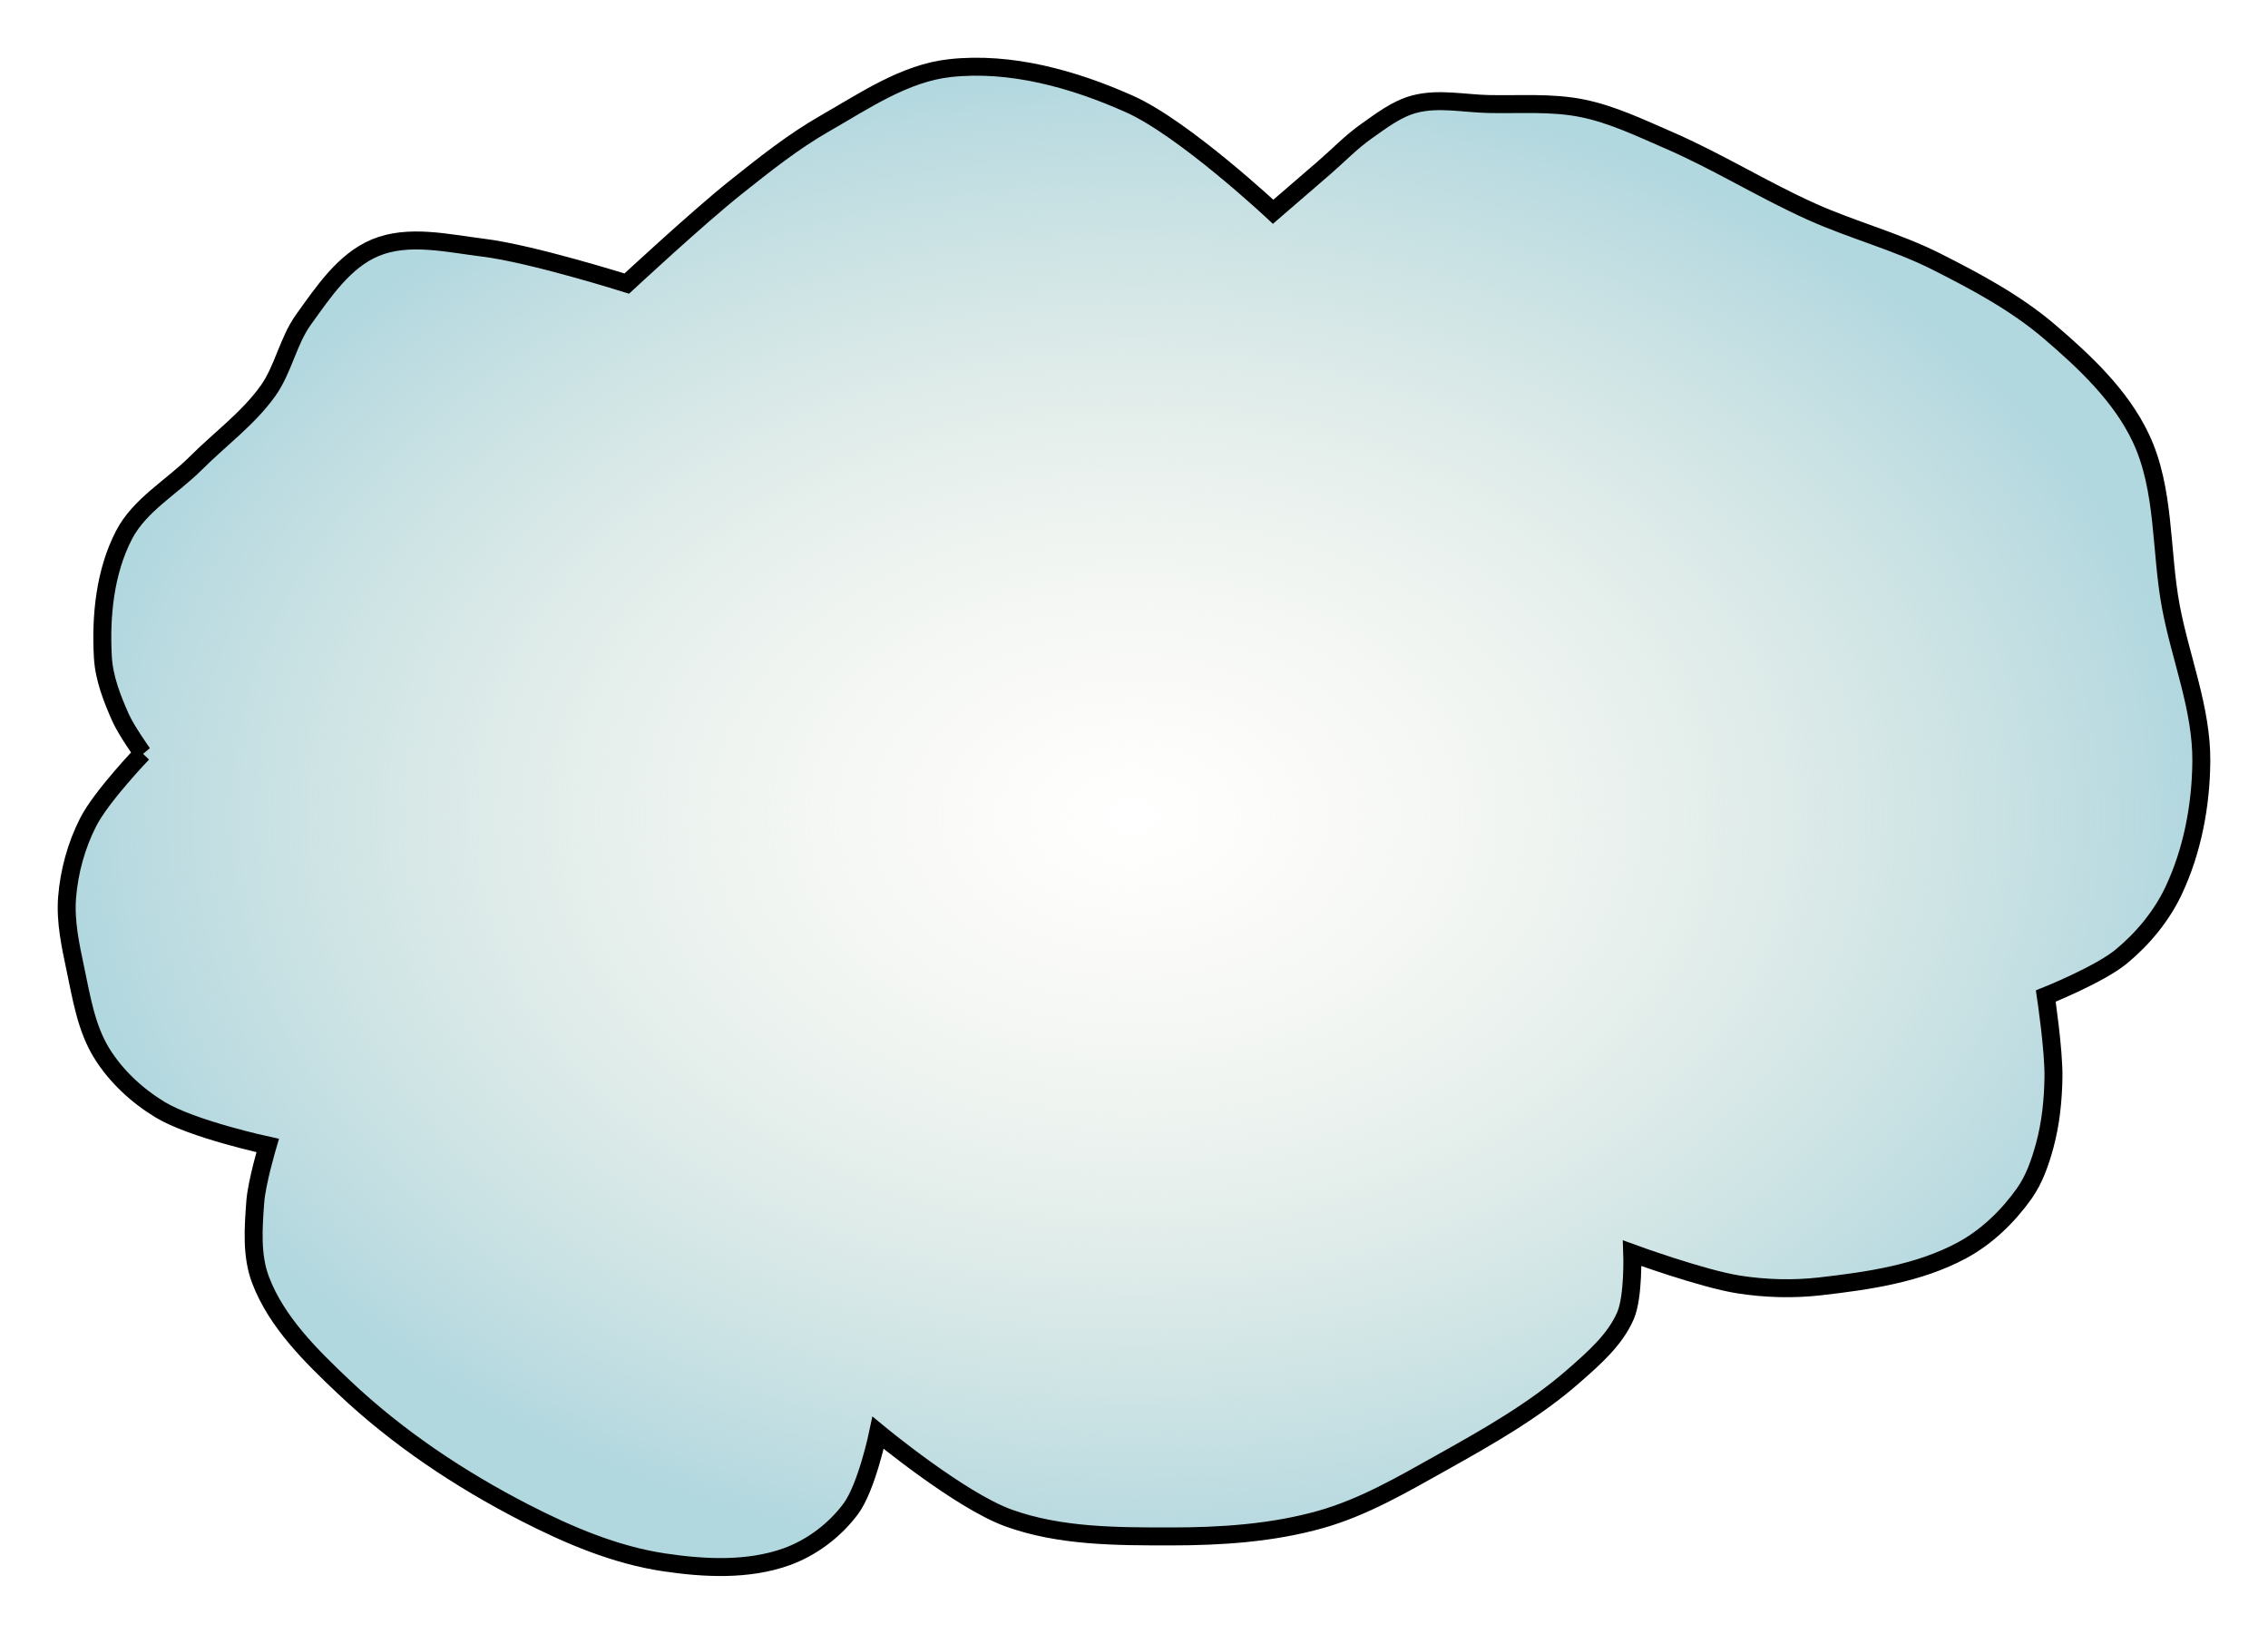 <?xml version="1.0" encoding="UTF-8" standalone="no"?>
<!-- Created with Inkscape (http://www.inkscape.org/) -->

<svg
   xmlns:osb="http://www.openswatchbook.org/uri/2009/osb"
   xmlns:dc="http://purl.org/dc/elements/1.1/"
   xmlns:cc="http://creativecommons.org/ns#"
   xmlns:rdf="http://www.w3.org/1999/02/22-rdf-syntax-ns#"
   xmlns:svg="http://www.w3.org/2000/svg"
   xmlns="http://www.w3.org/2000/svg"
   xmlns:xlink="http://www.w3.org/1999/xlink"
   xmlns:sodipodi="http://sodipodi.sourceforge.net/DTD/sodipodi-0.dtd"
   xmlns:inkscape="http://www.inkscape.org/namespaces/inkscape"
   width="631.58"
   height="454.939"
   id="svg2"
   sodipodi:version="0.32"
   inkscape:version="0.48.4 r9939"
   version="1.0"
   sodipodi:docname="cloud.svg"
   inkscape:output_extension="org.inkscape.output.svg.inkscape">
  <defs
     id="defs4">
    <linearGradient
       id="linearGradient4636"
       osb:paint="solid">
      <stop
         style="stop-color:#000000;stop-opacity:1;"
         offset="0"
         id="stop4638" />
    </linearGradient>
    <linearGradient
       id="linearGradient4622">
      <stop
         style="stop-color:#ebe9d5;stop-opacity:0;"
         offset="0"
         id="stop4624" />
      <stop
         style="stop-color:#b1d7df;stop-opacity:1;"
         offset="1"
         id="stop4626" />
    </linearGradient>
    <inkscape:path-effect
       effect="knot"
       id="path-effect3834"
       is_visible="true"
       interruption_width="3"
       prop_to_stroke_width="true"
       add_stroke_width="true"
       add_other_stroke_width="true"
       switcher_size="15"
       crossing_points_vector="60 | 172.603 | 0 | 0 | 0 | 0 | 3 | 4 | 1 | 60 | 172.603 | 0 | 0 | 0 | 0 | 3 | 4 | 1 | 60 | 172.603 | 0 | 0 | 0 | 0 | 3 | 4 | 1 | 60 | 172.603 | 0 | 0 | 1 | 0 | 3 | 4 | 1 | 60 | 172.603 | 0 | 0 | 0 | 0 | 3 | 4 | 1 | 60 | 172.603 | 0 | 0 | 0 | 7 | 3 | 4 | 1 | 60.002 | 172.601 | 0 | 0 | 0 | 0 | 3 | 4 | 1 | 60.002 | 172.601 | 0 | 0 | 0 | 4 | 3 | 4 | 1 | 60.002 | 172.601 | 0 | 0 | 0 | 0 | 3 | 4 | 1 | 60.002 | 172.601 | 0 | 0 | 0 | 5 | 3 | 4 | 1 | 60.002 | 172.601 | 0 | 0 | 2 | 0 | 3 | 4 | 1 | 60.002 | 172.601 | 0 | 0 | 3 | 6 | 3 | 4 | 1 | 60 | 172.603 | 0 | 0 | 0 | 8 | 3 | 4 | 1 | 60 | 172.603 | 0 | 0 | 0 | 9 | 3 | 4 | 1 | 60 | 172.603 | 0 | 0 | 0 | 10 | 3 | 4 | 1 | 60 | 172.603 | 0 | 0 | 0 | 11 | 3 | 4 | 1 | 60 | 172.603 | 0 | 0 | 0 | 12 | 3 | 4 | 1 | 60 | 172.603 | 0 | 0 | 0 | 13 | 3 | 4 | 1" />
    <inkscape:path-effect
       effect="interpolate"
       id="path-effect3814"
       is_visible="true"
       trajectory="M 0,0 0,0"
       equidistant_spacing="true"
       steps="5" />
    <inkscape:path-effect
       effect="interpolate"
       id="path-effect3800"
       is_visible="true"
       trajectory="M 0,0 0,0"
       equidistant_spacing="true"
       steps="10" />
    <inkscape:path-effect
       effect="rough_hatches"
       id="path-effect3798"
       is_visible="true"
       direction="341.311,245.639 , 148.583,0"
       dist_rdm="75;1"
       growth="0"
       do_bend="true"
       bender="341.311,250.639 , 5,0"
       bottom_edge_variation="41.607;1"
       top_edge_variation="41.607;1"
       bottom_tgt_variation="0;1"
       top_tgt_variation="0;1"
       scale_bf="1"
       scale_bb="1"
       scale_tf="1"
       scale_tb="1"
       top_smth_variation="0;1"
       bottom_smth_variation="0;1"
       fat_output="true"
       stroke_width_top="1"
       stroke_width_bottom="1"
       front_thickness="1"
       back_thickness="0.25" />
    <inkscape:path-effect
       effect="envelope"
       id="path-effect3796"
       is_visible="true"
       yy="true"
       xx="true"
       bendpath1="m 44.146,42.603 594.33,0"
       bendpath2="m 638.476,42.603 0,416.073"
       bendpath3="m 44.146,458.676 594.33,0"
       bendpath4="m 44.146,42.603 0,416.073" />
    <inkscape:path-effect
       effect="construct_grid"
       id="path-effect3794"
       is_visible="true"
       nr_x="5"
       nr_y="5" />
    <inkscape:path-effect
       effect="vonkoch"
       id="path-effect3792"
       is_visible="true"
       ref_path="m 44.146,250.639 594.33,0"
       generator="m 44.146,458.676 198.11,0 m 198.11,0 198.11,0"
       similar_only="false"
       nbgenerations="1"
       drawall="true"
       maxComplexity="1000" />
    <inkscape:perspective
       sodipodi:type="inkscape:persp3d"
       inkscape:vp_x="0 : 526.18109 : 1"
       inkscape:vp_y="0 : 1000 : 0"
       inkscape:vp_z="744.09448 : 526.18109 : 1"
       inkscape:persp3d-origin="372.04724 : 350.78739 : 1"
       id="perspective10" />
    <inkscape:perspective
       id="perspective2390"
       inkscape:persp3d-origin="372.04724 : 350.78739 : 1"
       inkscape:vp_z="744.09448 : 526.18109 : 1"
       inkscape:vp_y="0 : 1000 : 0"
       inkscape:vp_x="0 : 526.18109 : 1"
       sodipodi:type="inkscape:persp3d" />
    <inkscape:perspective
       id="perspective2403"
       inkscape:persp3d-origin="372.04724 : 350.78739 : 1"
       inkscape:vp_z="744.09448 : 526.18109 : 1"
       inkscape:vp_y="0 : 1000 : 0"
       inkscape:vp_x="0 : 526.18109 : 1"
       sodipodi:type="inkscape:persp3d" />
    <radialGradient
       inkscape:collect="always"
       xlink:href="#linearGradient4622"
       id="radialGradient4634"
       cx="341.258"
       cy="251.095"
       fx="341.258"
       fy="251.095"
       r="297.721"
       gradientTransform="matrix(1,0,0,0.703,0,74.499)"
       gradientUnits="userSpaceOnUse" />
    <filter
       inkscape:collect="always"
       id="filter6088"
       color-interpolation-filters="sRGB">
      <feGaussianBlur
         inkscape:collect="always"
         stdDeviation="2.531"
         id="feGaussianBlur6090" />
    </filter>
    <radialGradient
       inkscape:collect="always"
       xlink:href="#linearGradient4622"
       id="radialGradient6097"
       gradientUnits="userSpaceOnUse"
       gradientTransform="matrix(1,0,0,0.703,0,74.499)"
       cx="341.258"
       cy="251.095"
       fx="341.258"
       fy="251.095"
       r="297.721" />
  </defs>
  <sodipodi:namedview
     id="base"
     pagecolor="#ffffff"
     bordercolor="#666666"
     borderopacity="1.0"
     gridtolerance="10000"
     guidetolerance="10"
     objecttolerance="10"
     inkscape:pageopacity="0.0"
     inkscape:pageshadow="2"
     inkscape:zoom="1"
     inkscape:cx="255.60886"
     inkscape:cy="212.35059"
     inkscape:document-units="px"
     inkscape:current-layer="layer1"
     showgrid="true"
     inkscape:window-width="1554"
     inkscape:window-height="888"
     inkscape:window-x="184"
     inkscape:window-y="99"
     inkscape:window-maximized="0"
     inkscape:snap-grids="false"
     showguides="true"
     inkscape:guide-bbox="true"
     fit-margin-top="10"
     fit-margin-left="10"
     fit-margin-right="10"
     fit-margin-bottom="10">
    <inkscape:grid
       type="xygrid"
       id="grid3782"
       empspacing="5"
       visible="true"
       enabled="true"
       snapvisiblegridlinesonly="true"
       originx="-25.464px"
       originy="-24.026px" />
  </sodipodi:namedview>
  <g
     inkscape:label="Layer 1"
     inkscape:groupmode="layer"
     id="layer1"
     transform="translate(-52.38,-198.518)">
    <g
       id="g6094">
      <path
         transform="translate(26.916,174.88)"
         id="path3784"
         sodipodi:nodetypes="caaaaaaaacaaaacaaaaaaaaaaaaaacaaaaaacaaaaaacaaaaaaacaaaaac"
         inkscape:connector-curvature="0"
         d="m 65.161,233.409 c 0,0 -4.544,-6.383 -6.125,-9.94 -2.377,-5.346 -4.595,-11.006 -4.925,-16.848 C 53.461,195.132 54.702,182.819 60,172.603 c 4.34,-8.37 13.333,-13.333 20,-20 6.667,-6.667 14.487,-12.352 20,-20 4.358,-6.047 5.642,-13.953 10,-20 5.513,-7.648 11.29,-16.392 20,-20 9.239,-3.827 20.075,-1.222 30,0 13.641,1.679 40,10 40,10 0,0 19.776,-18.373 30.323,-26.774 7.974,-6.352 16.007,-12.759 24.858,-17.818 C 266.199,51.712 277.384,43.991 290,42.603 c 16.895,-1.859 34.484,3.062 50,10 15.215,6.803 40,30 40,30 0,0 9.483,-8.187 14.225,-12.281 3.914,-3.379 7.513,-7.164 11.743,-10.138 4.193,-2.948 8.436,-6.25 13.393,-7.554 6.653,-1.752 13.761,-0.177 20.639,-0.026 8.692,0.191 17.533,-0.541 26.055,1.179 8.338,1.682 16.138,5.444 23.945,8.821 13.682,5.919 26.401,13.894 40,20 11.38,5.11 23.612,8.273 34.747,13.897 11.018,5.565 22.095,11.485 31.473,19.51 9.857,8.434 19.807,17.792 25.372,29.51 6.84,14.401 5.467,31.414 8.408,47.083 2.699,14.38 8.604,28.436 8.476,43.067 -0.107,12.283 -2.496,24.923 -7.747,36.027 -3.326,7.033 -8.527,13.313 -14.522,18.27 -6.103,5.046 -21.045,11.023 -21.045,11.023 0,0 2.265,15.066 2.138,22.648 -0.107,6.389 -0.761,12.849 -2.441,19.014 -1.273,4.67 -2.91,9.405 -5.715,13.35 -4.529,6.37 -10.445,12.092 -17.327,15.797 -11.976,6.446 -26.035,8.5 -39.549,10.031 -7.465,0.845 -15.109,0.637 -22.533,-0.515 C 499.528,379.731 480,372.603 480,372.603 c 0,0 0.428,12.062 -1.893,17.423 -2.897,6.693 -8.767,11.791 -14.243,16.608 -11.118,9.781 -24.21,17.158 -37.134,24.387 -10.734,6.004 -21.568,12.326 -33.401,15.68 -13.491,3.823 -27.774,4.757 -41.796,4.761 -15.147,0.005 -30.9,0.017 -45.152,-5.113 C 292.755,441.445 270,422.603 270,422.603 c 0,0 -3.146,15.123 -7.602,21.142 -4.438,5.995 -10.906,10.878 -17.93,13.389 -10.7,3.825 -22.817,3.221 -34.056,1.543 -13.539,-2.022 -26.514,-7.515 -38.693,-13.766 -18.194,-9.338 -35.549,-20.922 -50.408,-34.973 -9.161,-8.663 -18.762,-18.048 -23.265,-29.825 -2.61,-6.827 -2.033,-14.587 -1.49,-21.876 C 96.953,352.915 100,342.603 100,342.603 c 0,0 -20.993,-4.525 -30,-10 -6.457,-3.925 -12.308,-9.352 -16.264,-15.79 -4.277,-6.961 -5.592,-15.41 -7.284,-23.403 -1.38,-6.519 -2.828,-13.214 -2.306,-19.857 0.568,-7.228 2.567,-14.487 5.854,-20.95 3.696,-7.267 15.161,-19.194 15.161,-19.194 z"
         style="fill:url(#radialGradient6097);fill-opacity:1;stroke:#000000;stroke-width:5;stroke-linecap:butt;stroke-linejoin:miter;stroke-miterlimit:4;stroke-opacity:1;stroke-dasharray:none;filter:url(#filter6088)" />
    </g>
  </g>
</svg>
